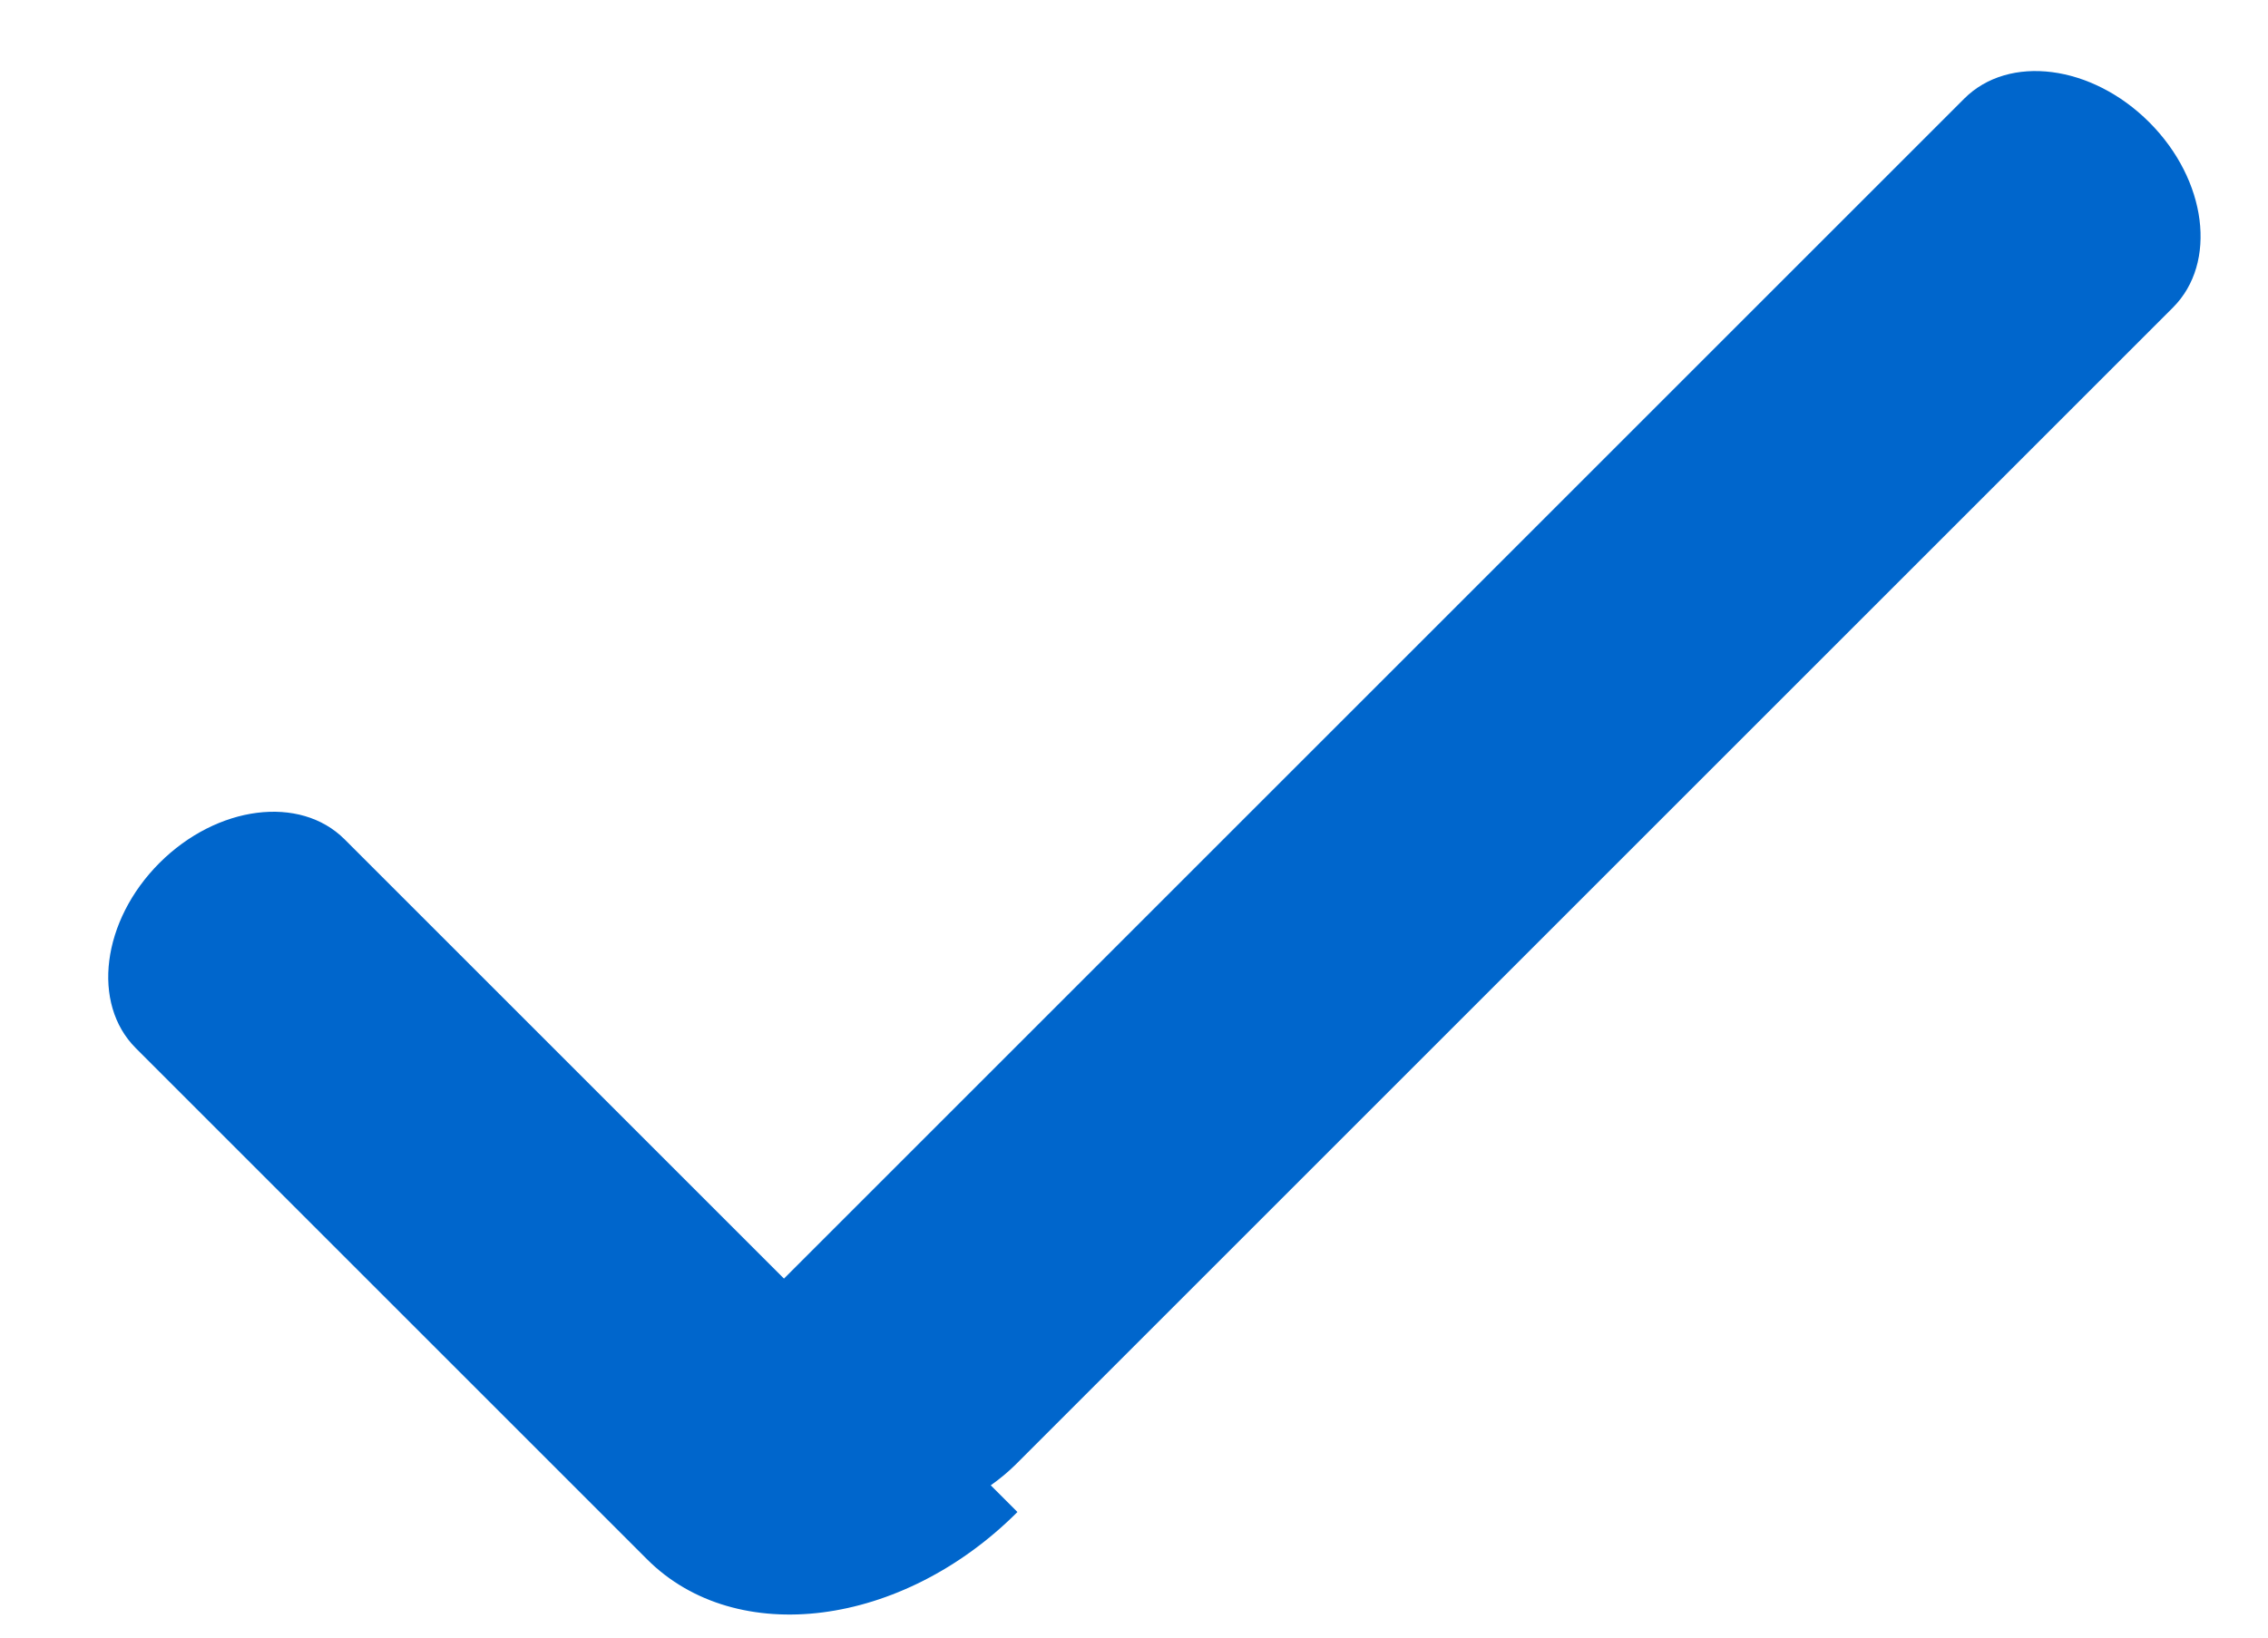 <?xml version="1.0" encoding="UTF-8"?>
<svg width="18px" height="13px" viewBox="0 0 18 13" version="1.1" xmlns="http://www.w3.org/2000/svg" xmlns:xlink="http://www.w3.org/1999/xlink">
    <!-- Generator: Sketch 51.3 (57544) - http://www.bohemiancoding.com/sketch -->
    <title>flag</title>
    <desc>Created with Sketch.</desc>
    <defs></defs>
    <g id="Page-1" stroke="none" stroke-width="1" fill="none" fill-rule="evenodd">
        <g id="flag" transform="translate(-3, -6)" fill-rule="nonzero">
            <rect id="Rectangle-7" x="0" y="0" width="24" height="24"></rect>
            <path d="M9.222,16.15 L18.589,6.783 C18.943,6.429 19.601,6.513 20.058,6.971 C20.516,7.429 20.6,8.087 20.246,8.441 L11.061,17.626 C10.999,17.687 10.933,17.742 10.863,17.791 L11.075,18.003 C10.16,18.919 8.844,19.087 8.136,18.379 L4.078,14.321 C3.724,13.967 3.808,13.309 4.265,12.851 C4.723,12.393 5.381,12.309 5.735,12.663 L9.222,16.15 Z" id="Combined-Shape" fill="#0066CC"></path>
        </g>
    </g>
</svg>